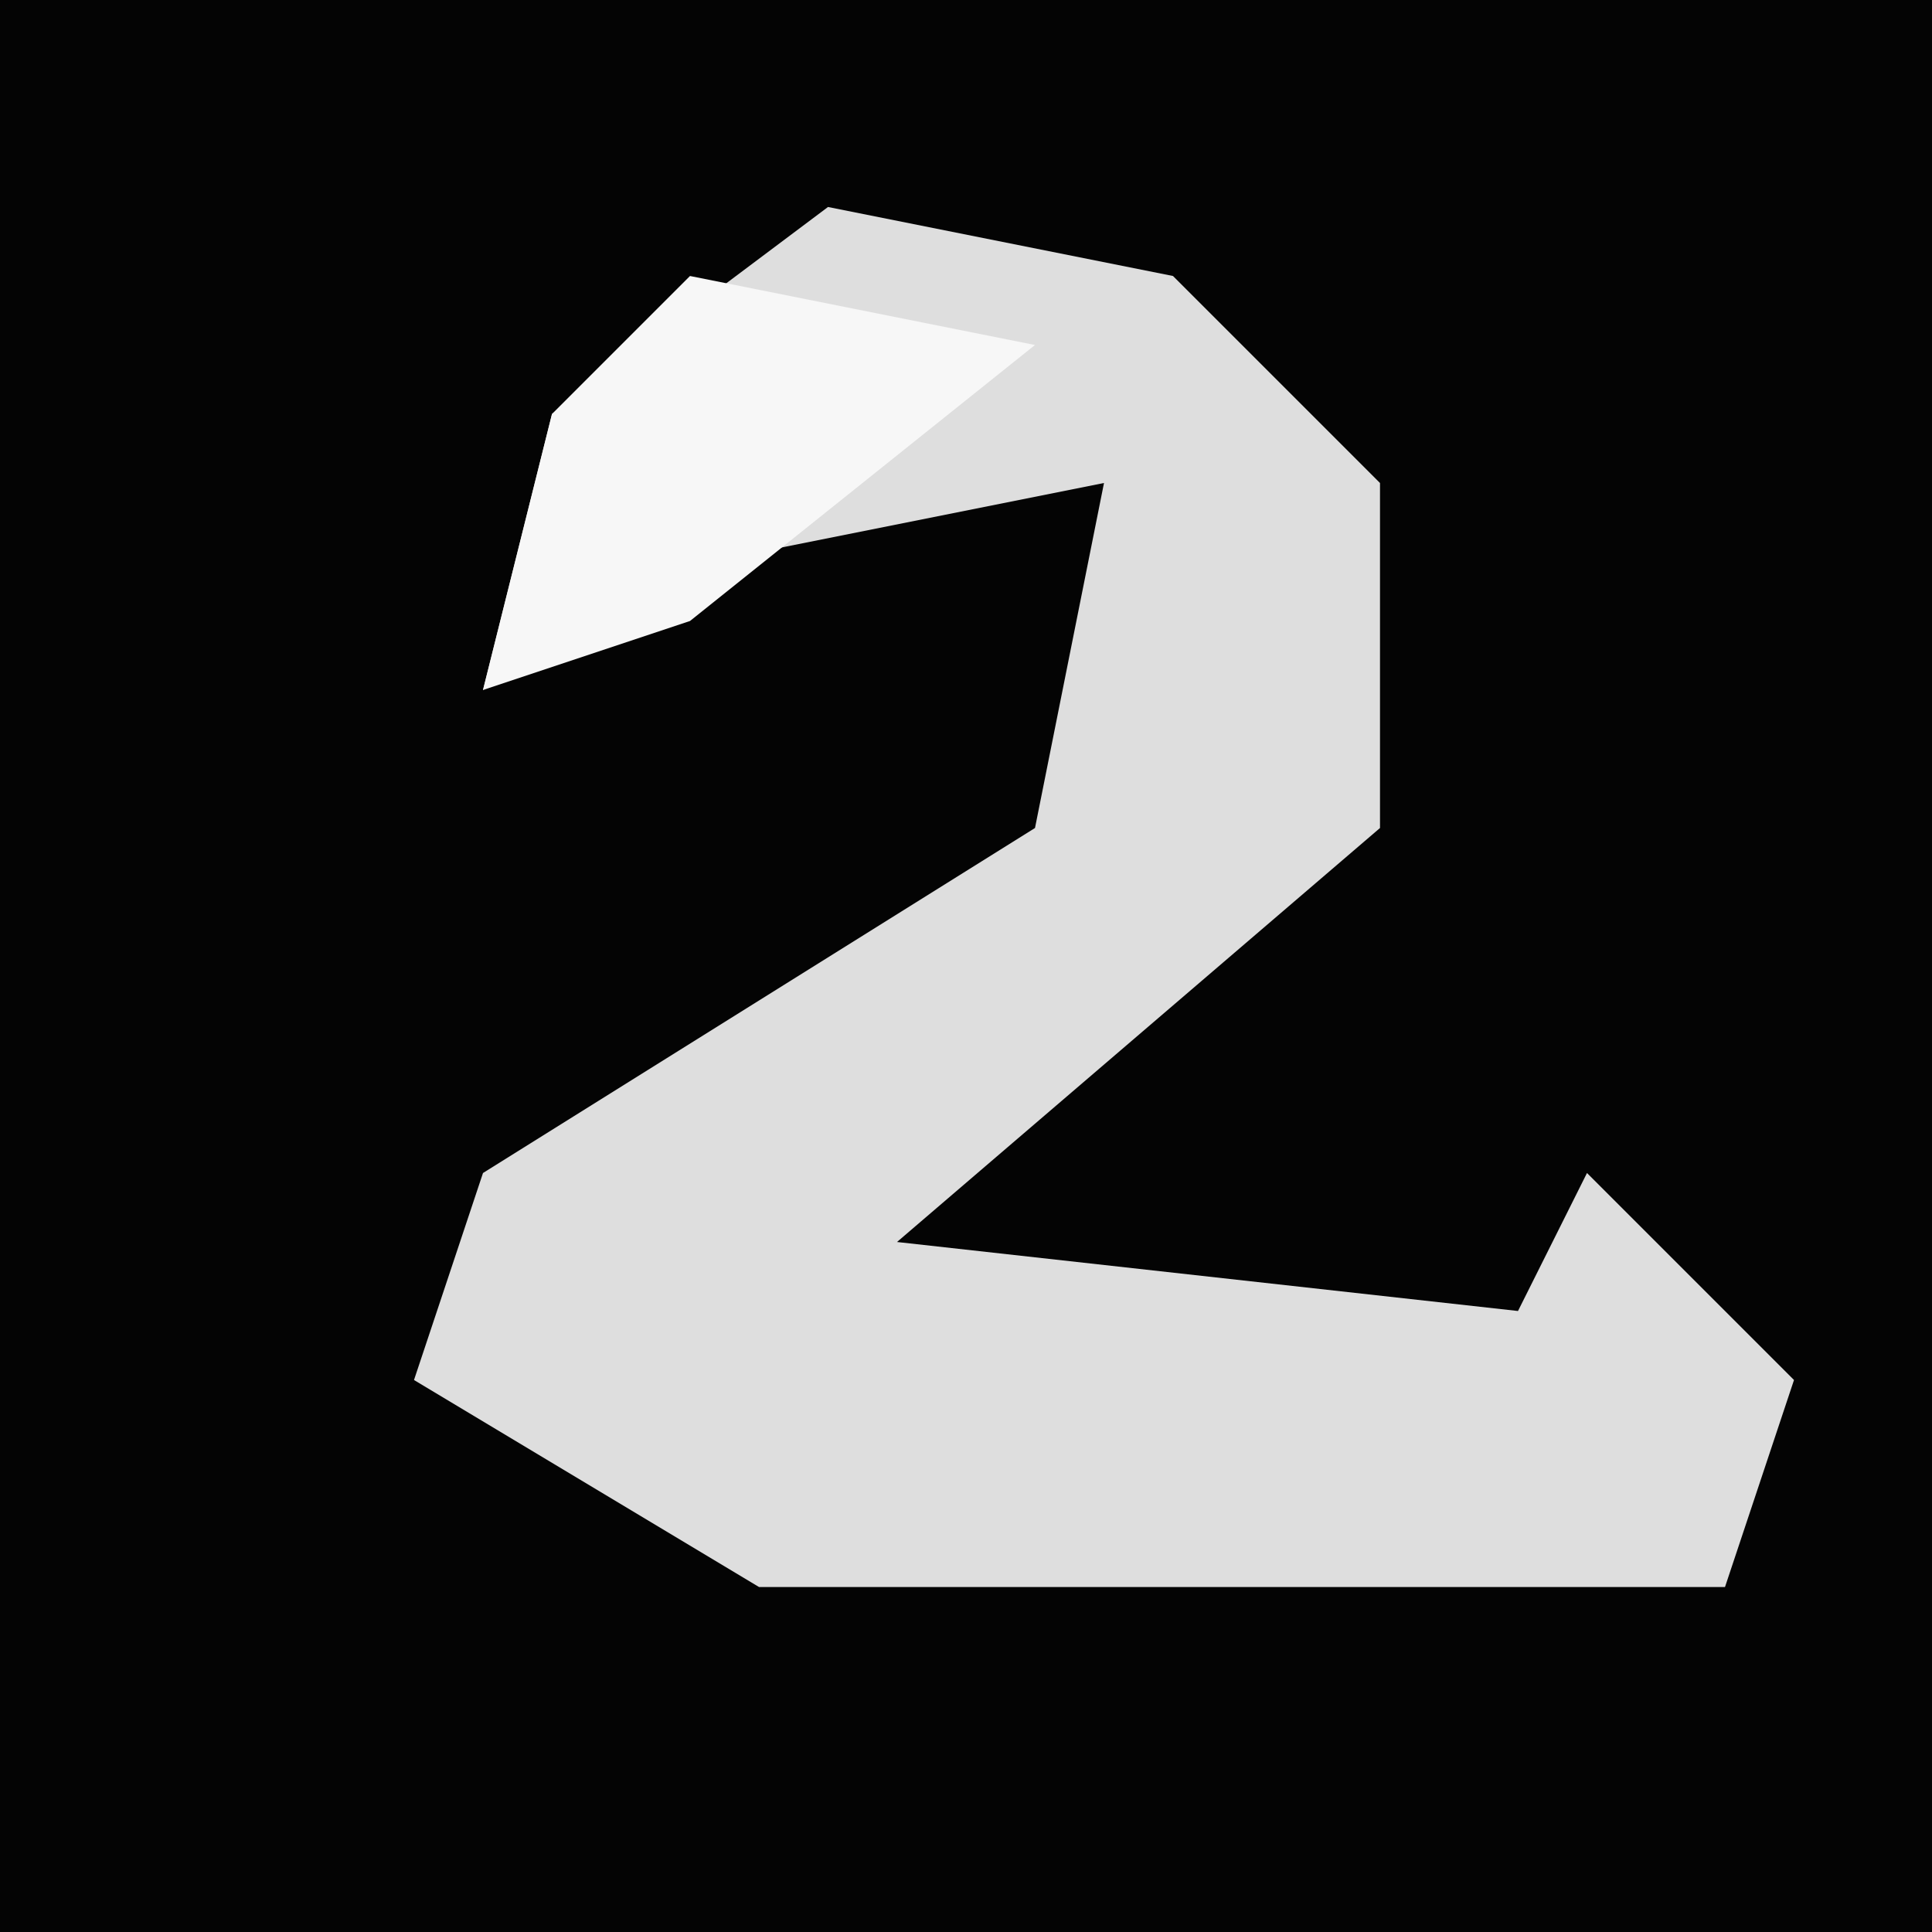 <?xml version="1.0" encoding="UTF-8"?>
<svg version="1.1" xmlns="http://www.w3.org/2000/svg" width="28" height="28">
<path d="M0,0 L28,0 L28,28 L0,28 Z " fill="#040404" transform="translate(0,0)"/>
<path d="M0,0 L5,1 L8,4 L8,9 L1,15 L10,16 L11,14 L14,17 L13,20 L-1,20 L-6,17 L-5,14 L3,9 L4,4 L-1,5 L-5,7 L-4,3 Z " fill="#DEDEDE" transform="translate(12,3)"/>
<path d="M0,0 L5,1 L0,5 L-3,6 L-2,2 Z " fill="#F7F7F7" transform="translate(10,4)"/>
</svg>
